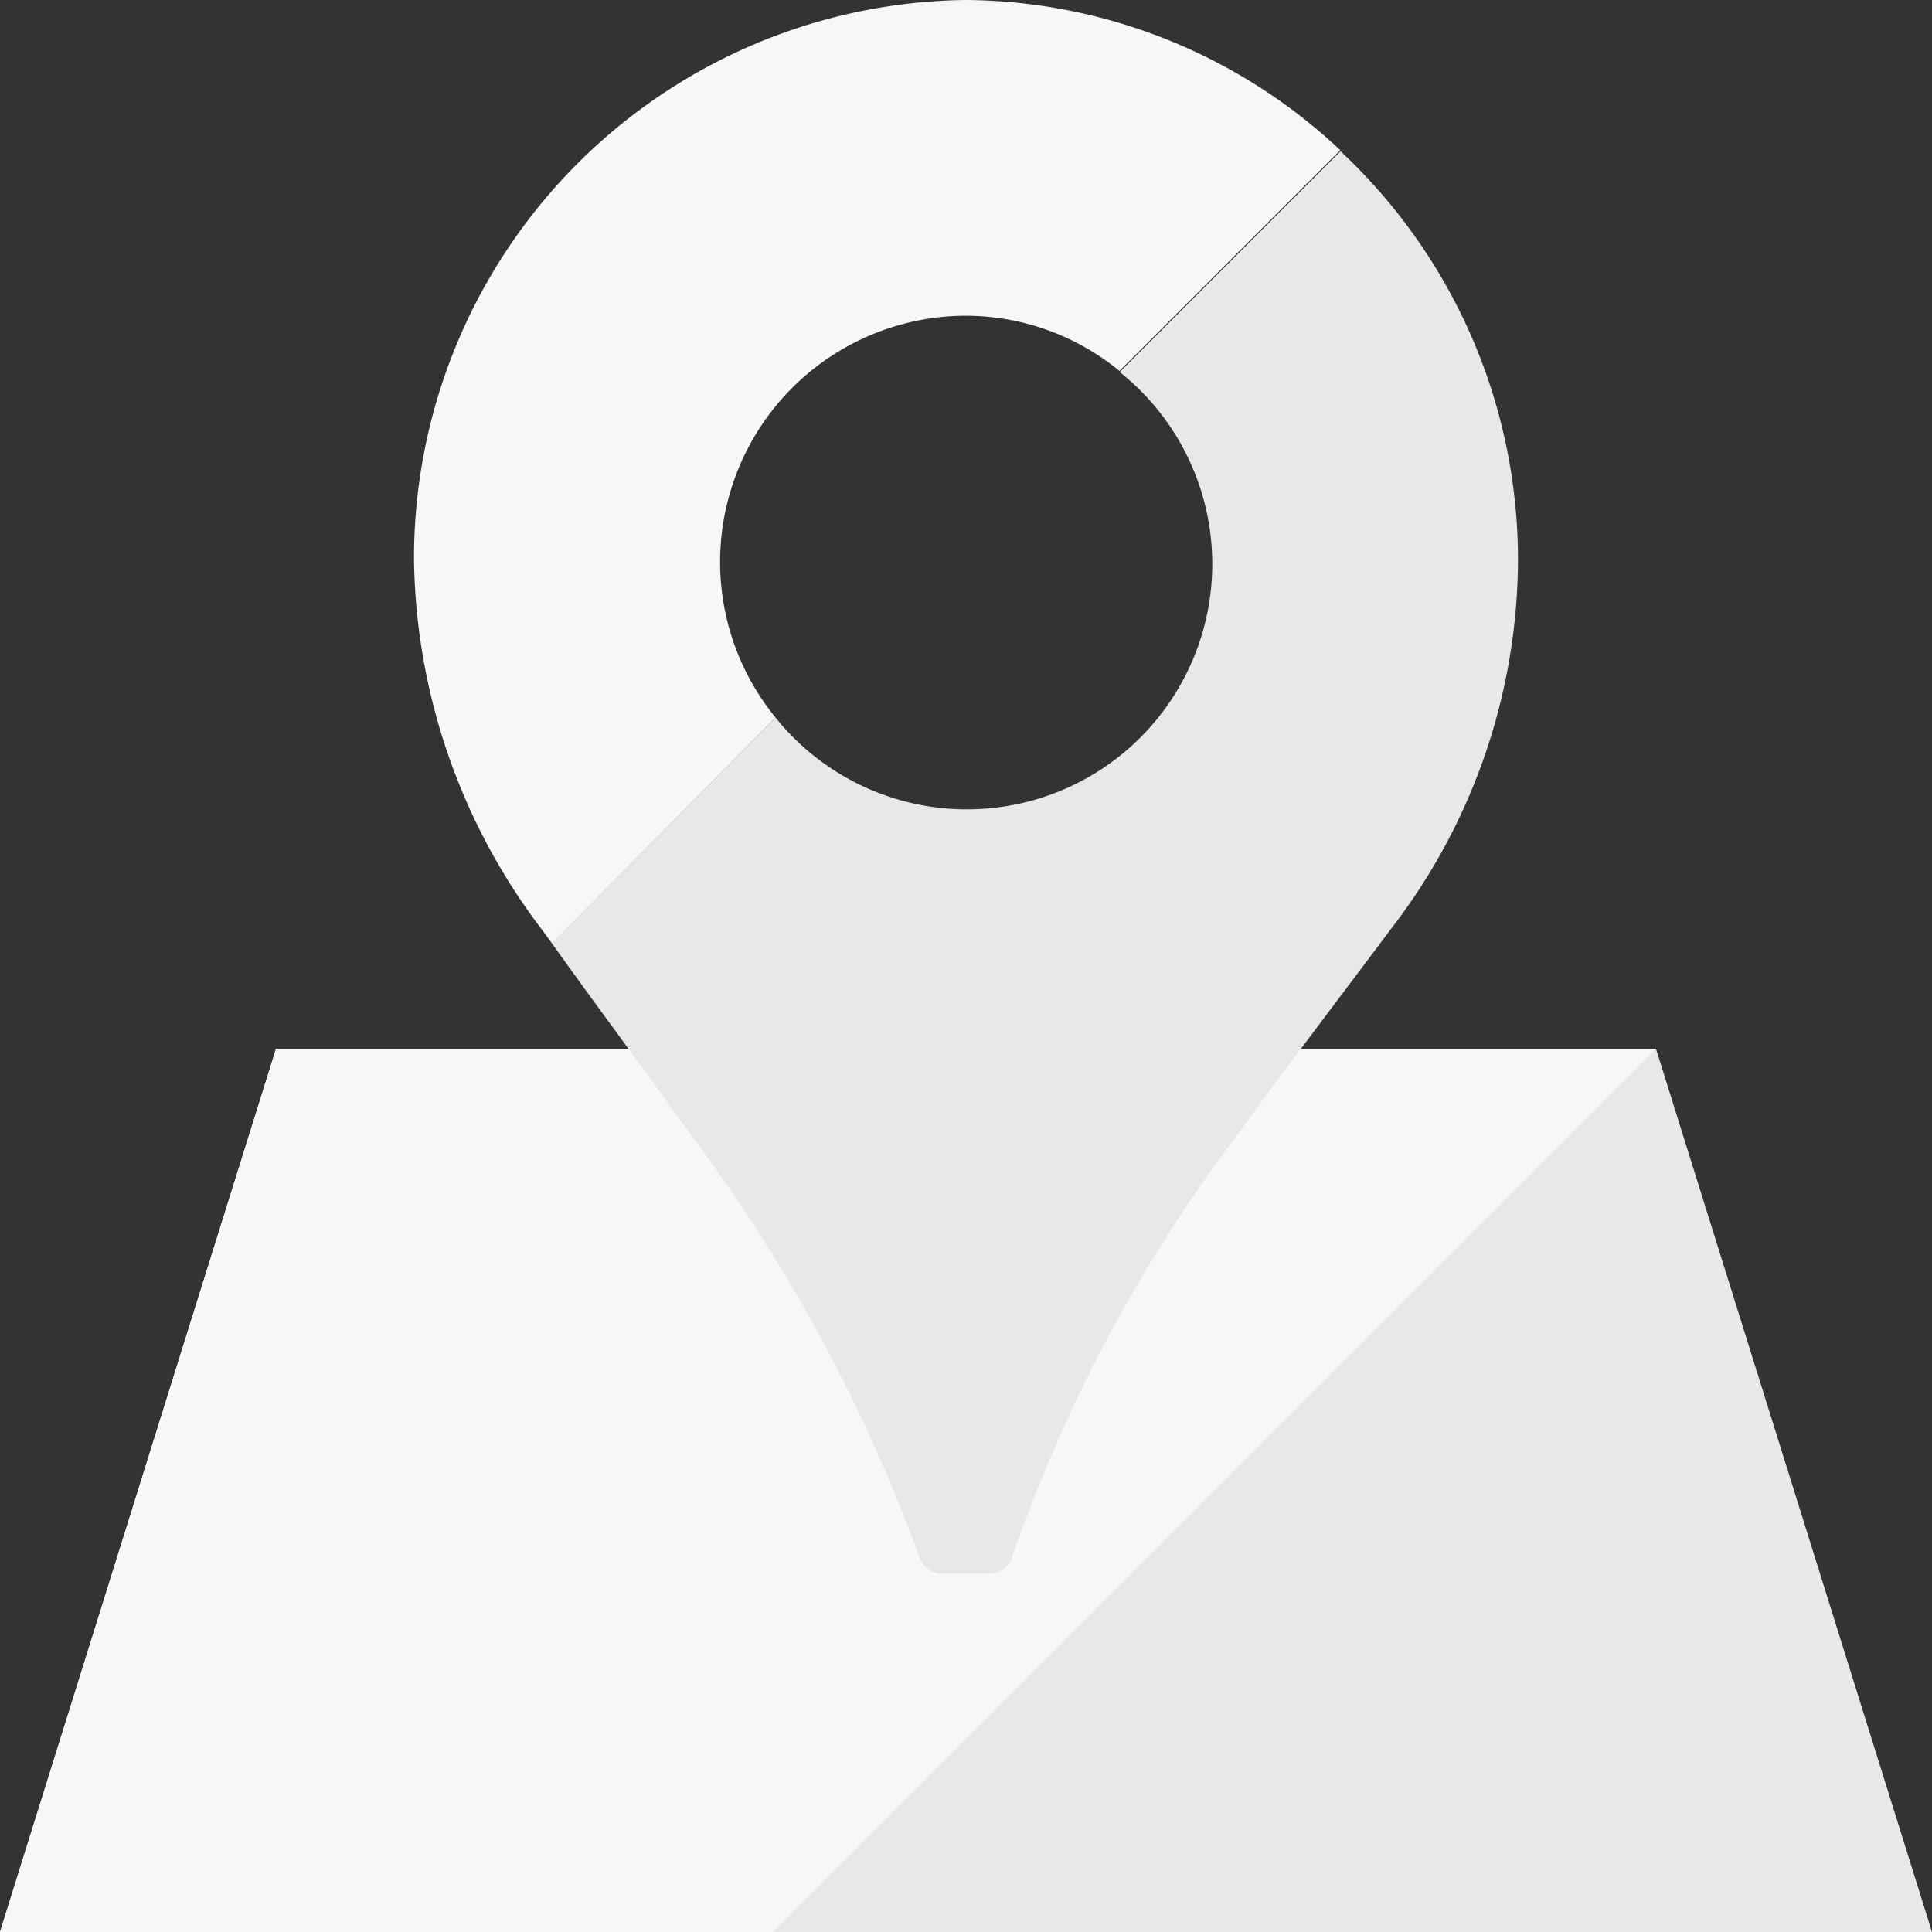 <svg xmlns="http://www.w3.org/2000/svg" viewBox="0 0 70 70"><rect x="0" y="0" width="70" height="70" fill="#333333" stroke="none"/><defs><style>.cls-1{fill:#e8e8e8;}.cls-2{fill:#f7f7f7;}</style></defs><title>Menu - Map Selected</title><g id="Menu_-_Map_Selected" data-name="Menu - Map Selected"><polygon class="cls-1" points="60 38 10 38 0 70 70 70 60 38"/><polygon class="cls-2" points="10 38 0 70 28 70 60 38 10 38"/><path class="cls-2" d="M48.56,5.44l-8,8a8.8,8.8,0,0,0-5.57-2A8.92,8.92,0,0,0,28.1,26L20,34.18l-.36-.49A22.63,22.63,0,0,1,15,20.28,20.23,20.23,0,0,1,35,0,20,20,0,0,1,48.56,5.44"/><path class="cls-1" d="M55,20.28a22,22,0,0,1-4.62,13.4c-1.82,2.44-3.65,4.82-5.41,7.25a55.35,55.35,0,0,0-8.3,15.49.86.86,0,0,1-.81.6H34.13a.87.87,0,0,1-.81-.59,59.56,59.56,0,0,0-8.43-15.5c-1.59-2.24-3.26-4.46-4.9-6.76L28.1,26A8.89,8.89,0,1,0,40.57,13.48l8-8A20.26,20.26,0,0,1,55,20.28"/></g></svg>